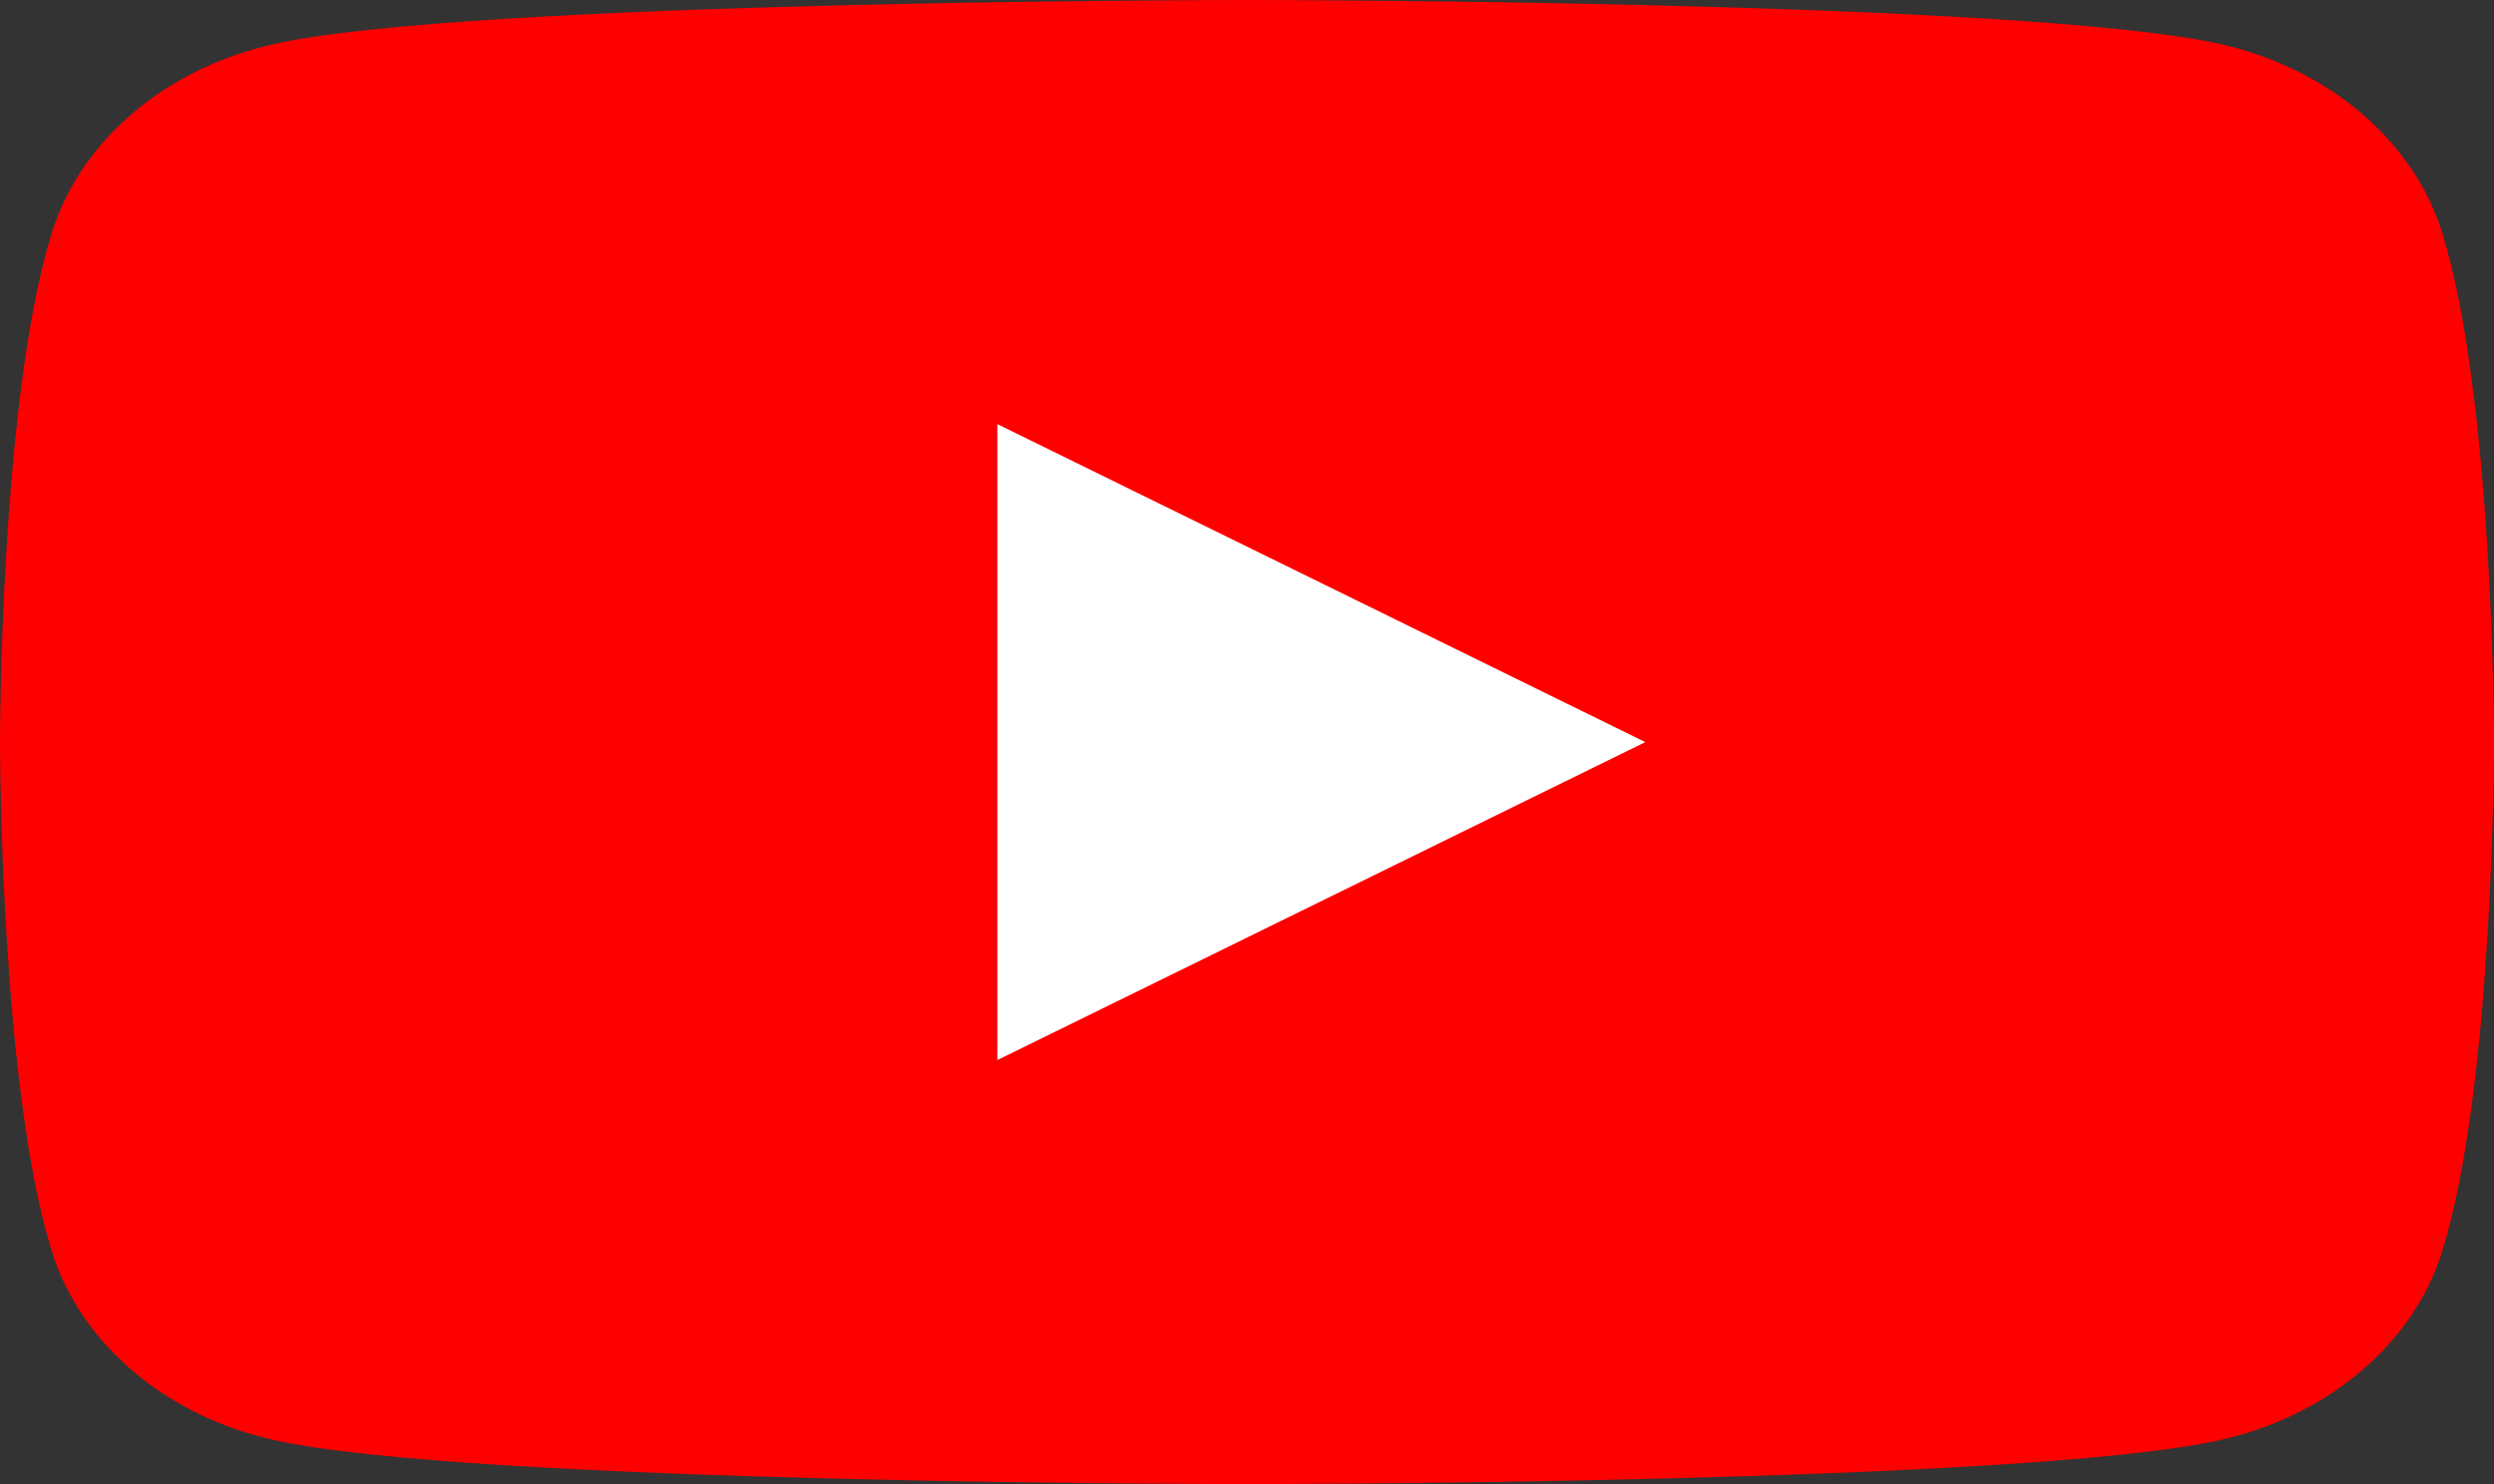 <svg width="84" height="50" viewBox="0 0 84 50" fill="none" xmlns="http://www.w3.org/2000/svg">
<rect x="0" y="0" width="84" height="50" fill="#333333" stroke="none"/>
<path d="M82.244 7.808C81.276 4.733 78.433 2.317 74.817 1.493C68.269 4.47035e-07 42 0 42 0C42 0 15.731 4.47035e-07 9.183 1.493C5.566 2.317 2.724 4.733 1.756 7.808C5.25737e-07 13.376 0 25 0 25C0 25 5.25737e-07 36.624 1.756 42.192C2.724 45.267 5.566 47.684 9.183 48.507C15.731 50 42 50 42 50C42 50 68.269 50 74.817 48.507C78.433 47.684 81.276 45.267 82.244 42.192C84 36.624 84 25 84 25C84 25 83.993 13.376 82.244 7.808Z" fill="#FF0000"/>
<path d="M33.592 35.714L55.415 25.002L33.592 14.289V35.714Z" fill="white"/>
</svg>
